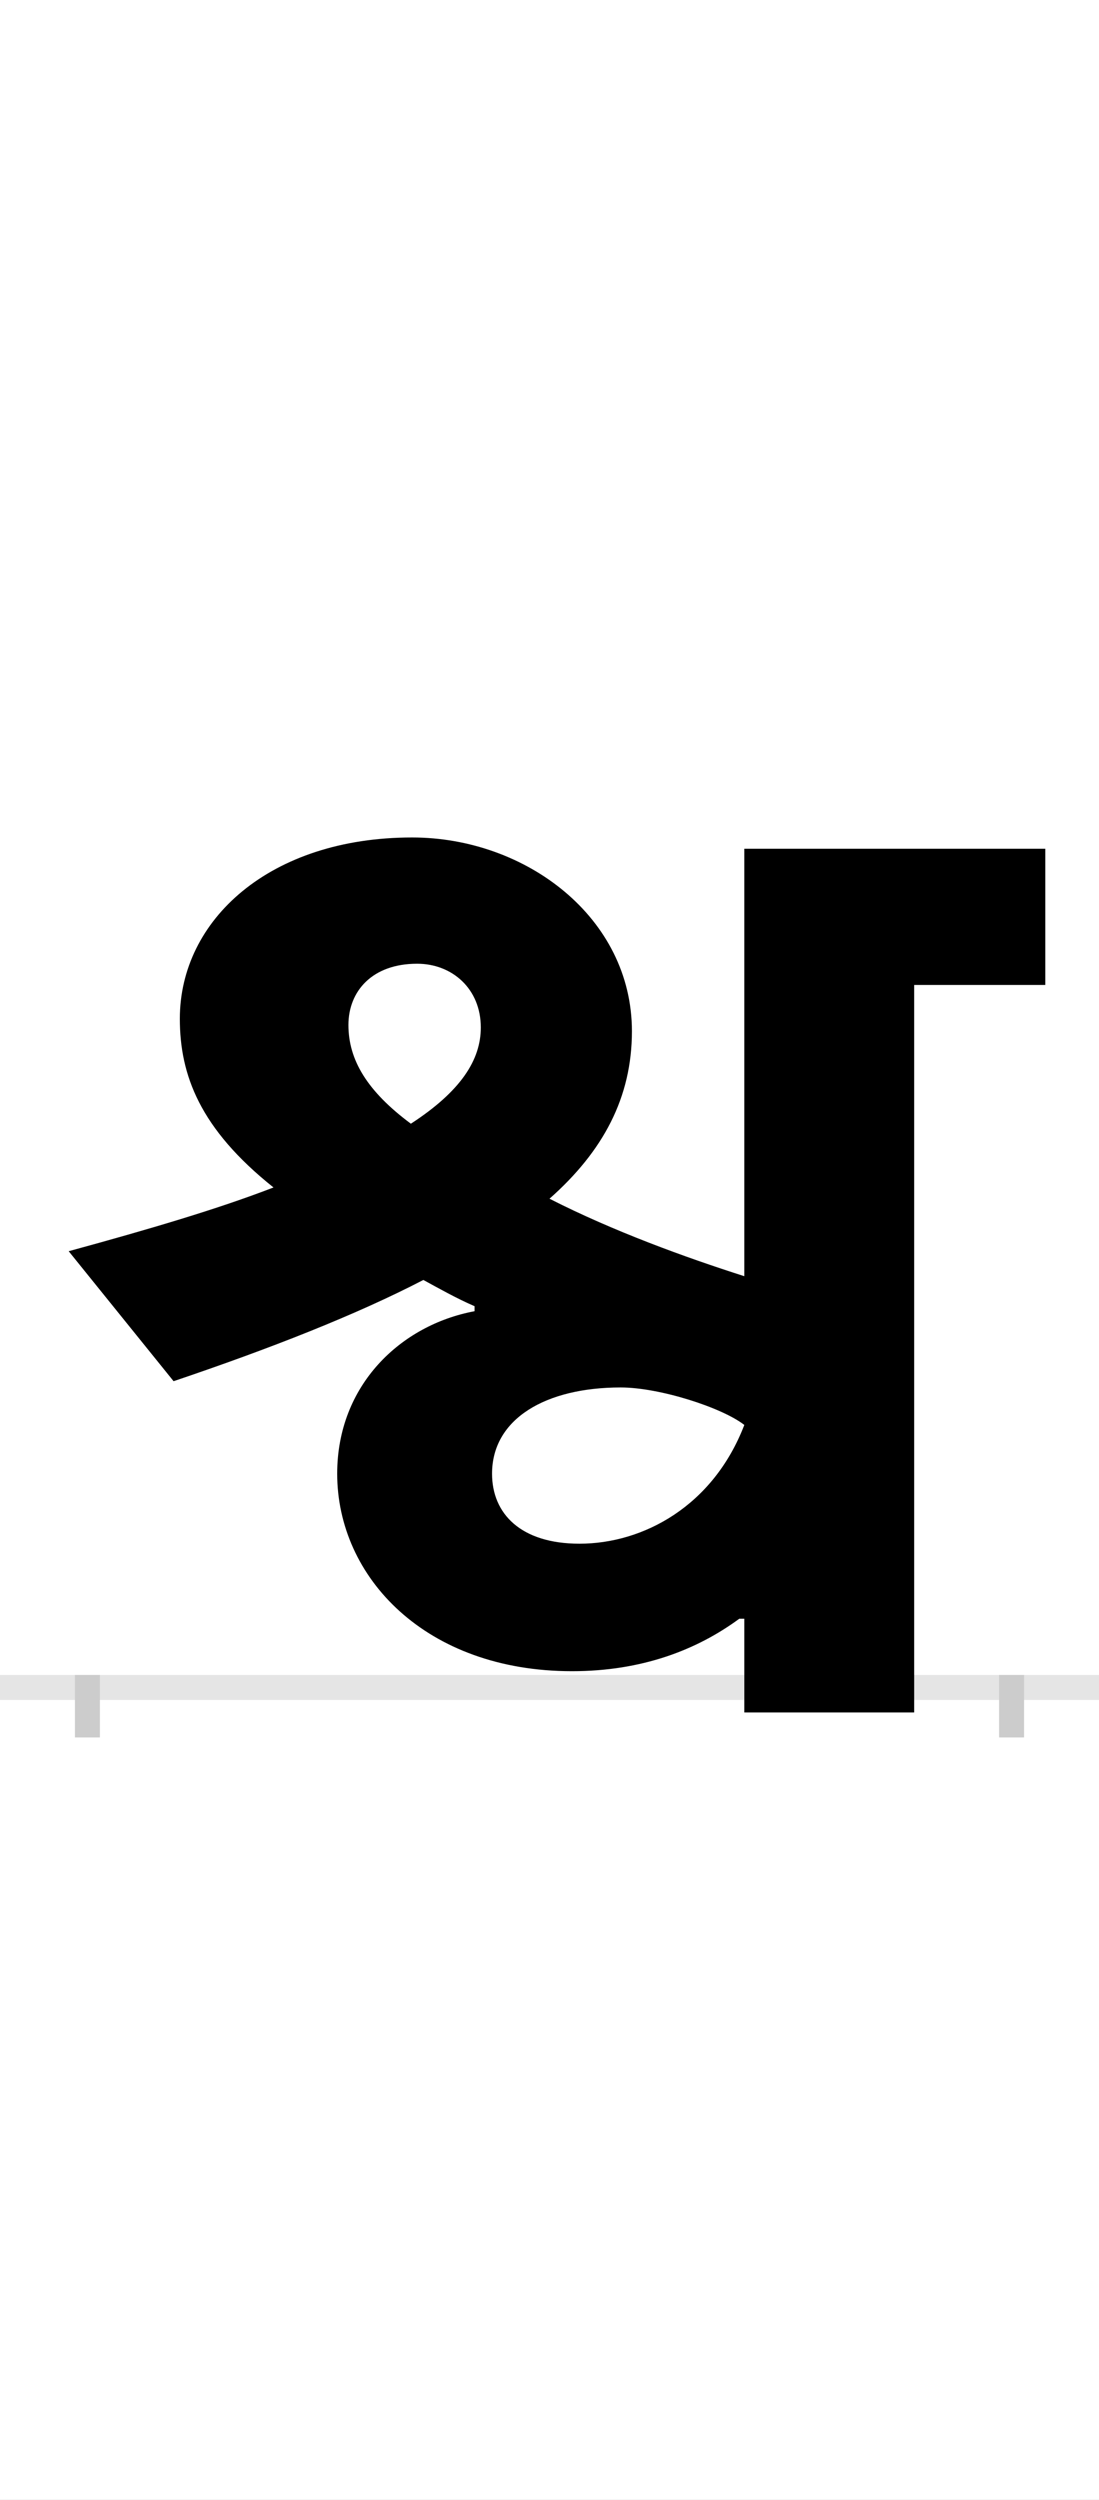 <?xml version="1.0" encoding="UTF-8"?>
<svg height="200.0" version="1.1" width="88.0" xmlns="http://www.w3.org/2000/svg" xmlns:xlink="http://www.w3.org/1999/xlink">
 <rect width="100%" height="100%" fill="#808080" stroke="none"/>
 <path d="M0,0 l88,0 l0,200 l-88,0 Z M0,0" fill="rgb(255,255,255)" transform="matrix(1,0,0,-1,0.0,200.0)"/>
 <path d="M0,0 l88,0" fill="none" stroke="rgb(229,229,229)" stroke-width="2" transform="matrix(1,0,0,-1,0.0,135.0)"/>
 <path d="M0,1 l0,-5" fill="none" stroke="rgb(204,204,204)" stroke-width="2" transform="matrix(1,0,0,-1,7.0,135.0)"/>
 <path d="M0,1 l0,-5" fill="none" stroke="rgb(204,204,204)" stroke-width="2" transform="matrix(1,0,0,-1,81.0,135.0)"/>
 <path d="M310,301 c-59,-11,-110,-59,-110,-130 c0,-83,71,-158,188,-158 c56,0,100,17,134,42 l4,0 l0,-75 l136,0 l0,582 l105,0 l0,109 l-241,0 l0,-342 c-47,15,-105,36,-156,62 c43,38,66,81,66,134 c0,91,-85,155,-176,155 c-114,0,-186,-66,-186,-145 c0,-45,16,-88,75,-135 c-44,-17,-98,-33,-164,-51 l84,-104 c77,26,146,53,200,81 c11,-6,27,-15,41,-21 Z M394,115 c-47,0,-70,24,-70,56 c0,44,43,69,103,69 c31,0,81,-16,99,-30 c-25,-65,-81,-95,-132,-95 Z M209,530 c0,27,19,49,55,49 c28,0,51,-20,51,-51 c0,-26,-16,-51,-56,-77 c-35,26,-50,51,-50,79 Z M209,530" fill="rgb(0,0,0)" transform="matrix(0.1,0.0,0.0,-0.1,7.0,135.0)"/>
</svg>